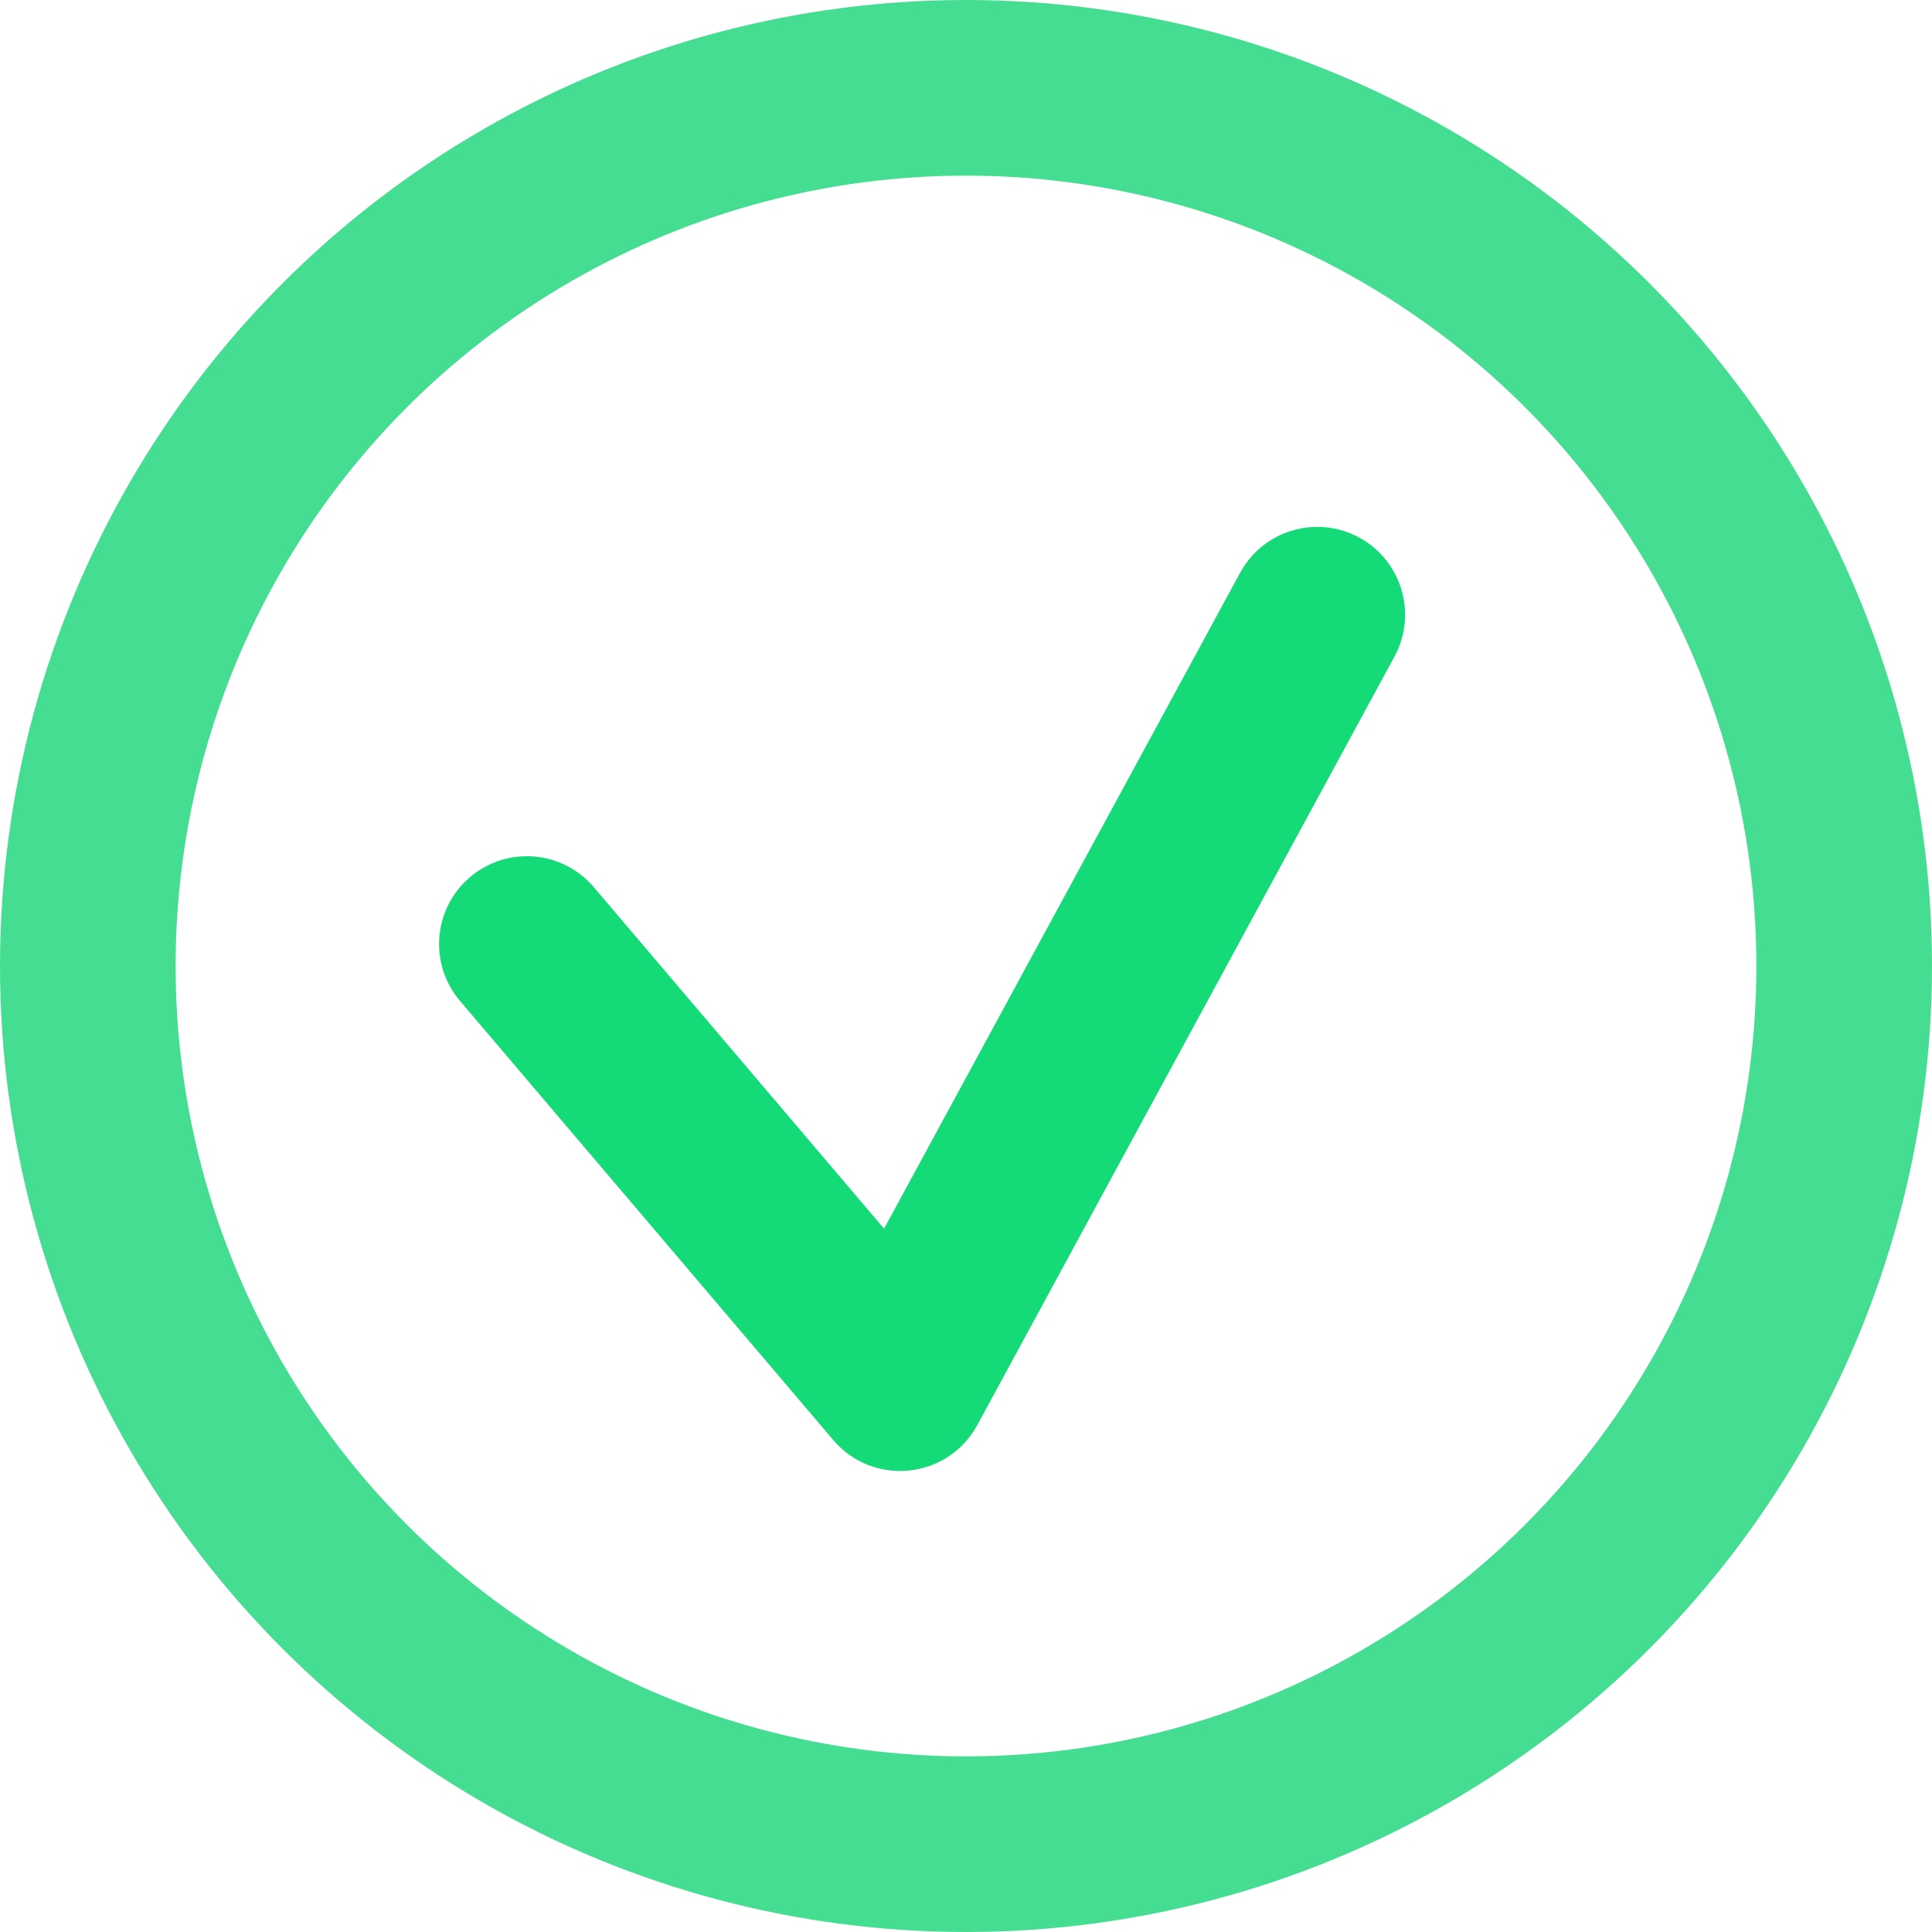 <?xml version="1.0" encoding="UTF-8"?>
<svg width="44px" height="44px" viewBox="0 0 44 44" version="1.1" xmlns="http://www.w3.org/2000/svg" xmlns:xlink="http://www.w3.org/1999/xlink">
    <!-- Generator: Sketch 51 (57462) - http://www.bohemiancoding.com/sketch -->
    <title>Group 2</title>
    <desc>Created with Sketch.</desc>
    <defs></defs>
    <g id="Desktop" stroke="none" stroke-width="1" fill="none" fill-rule="evenodd">
        <g id="Contact-Form---Result" transform="translate(-810, -271)" fill-rule="nonzero">
            <g id="success-state" transform="translate(702, 273)">
                <g id="Group-2" transform="translate(110, 0)">
                    <circle id="Oval" stroke="#45DD92" stroke-width="4" cx="20" cy="20" r="20"></circle>
                    <path d="M26.242,11.046 C26.769,10.075 27.983,9.715 28.954,10.242 C29.925,10.769 30.285,11.983 29.758,12.954 L20.258,30.454 C19.587,31.689 17.886,31.866 16.976,30.795 L8.476,20.795 C7.761,19.954 7.863,18.691 8.705,17.976 C9.546,17.261 10.809,17.363 11.524,18.205 L18.134,25.982 L26.242,11.046 Z" id="ok" fill="#15DA78"></path>
                </g>
            </g>
        </g>
    </g>
</svg>
